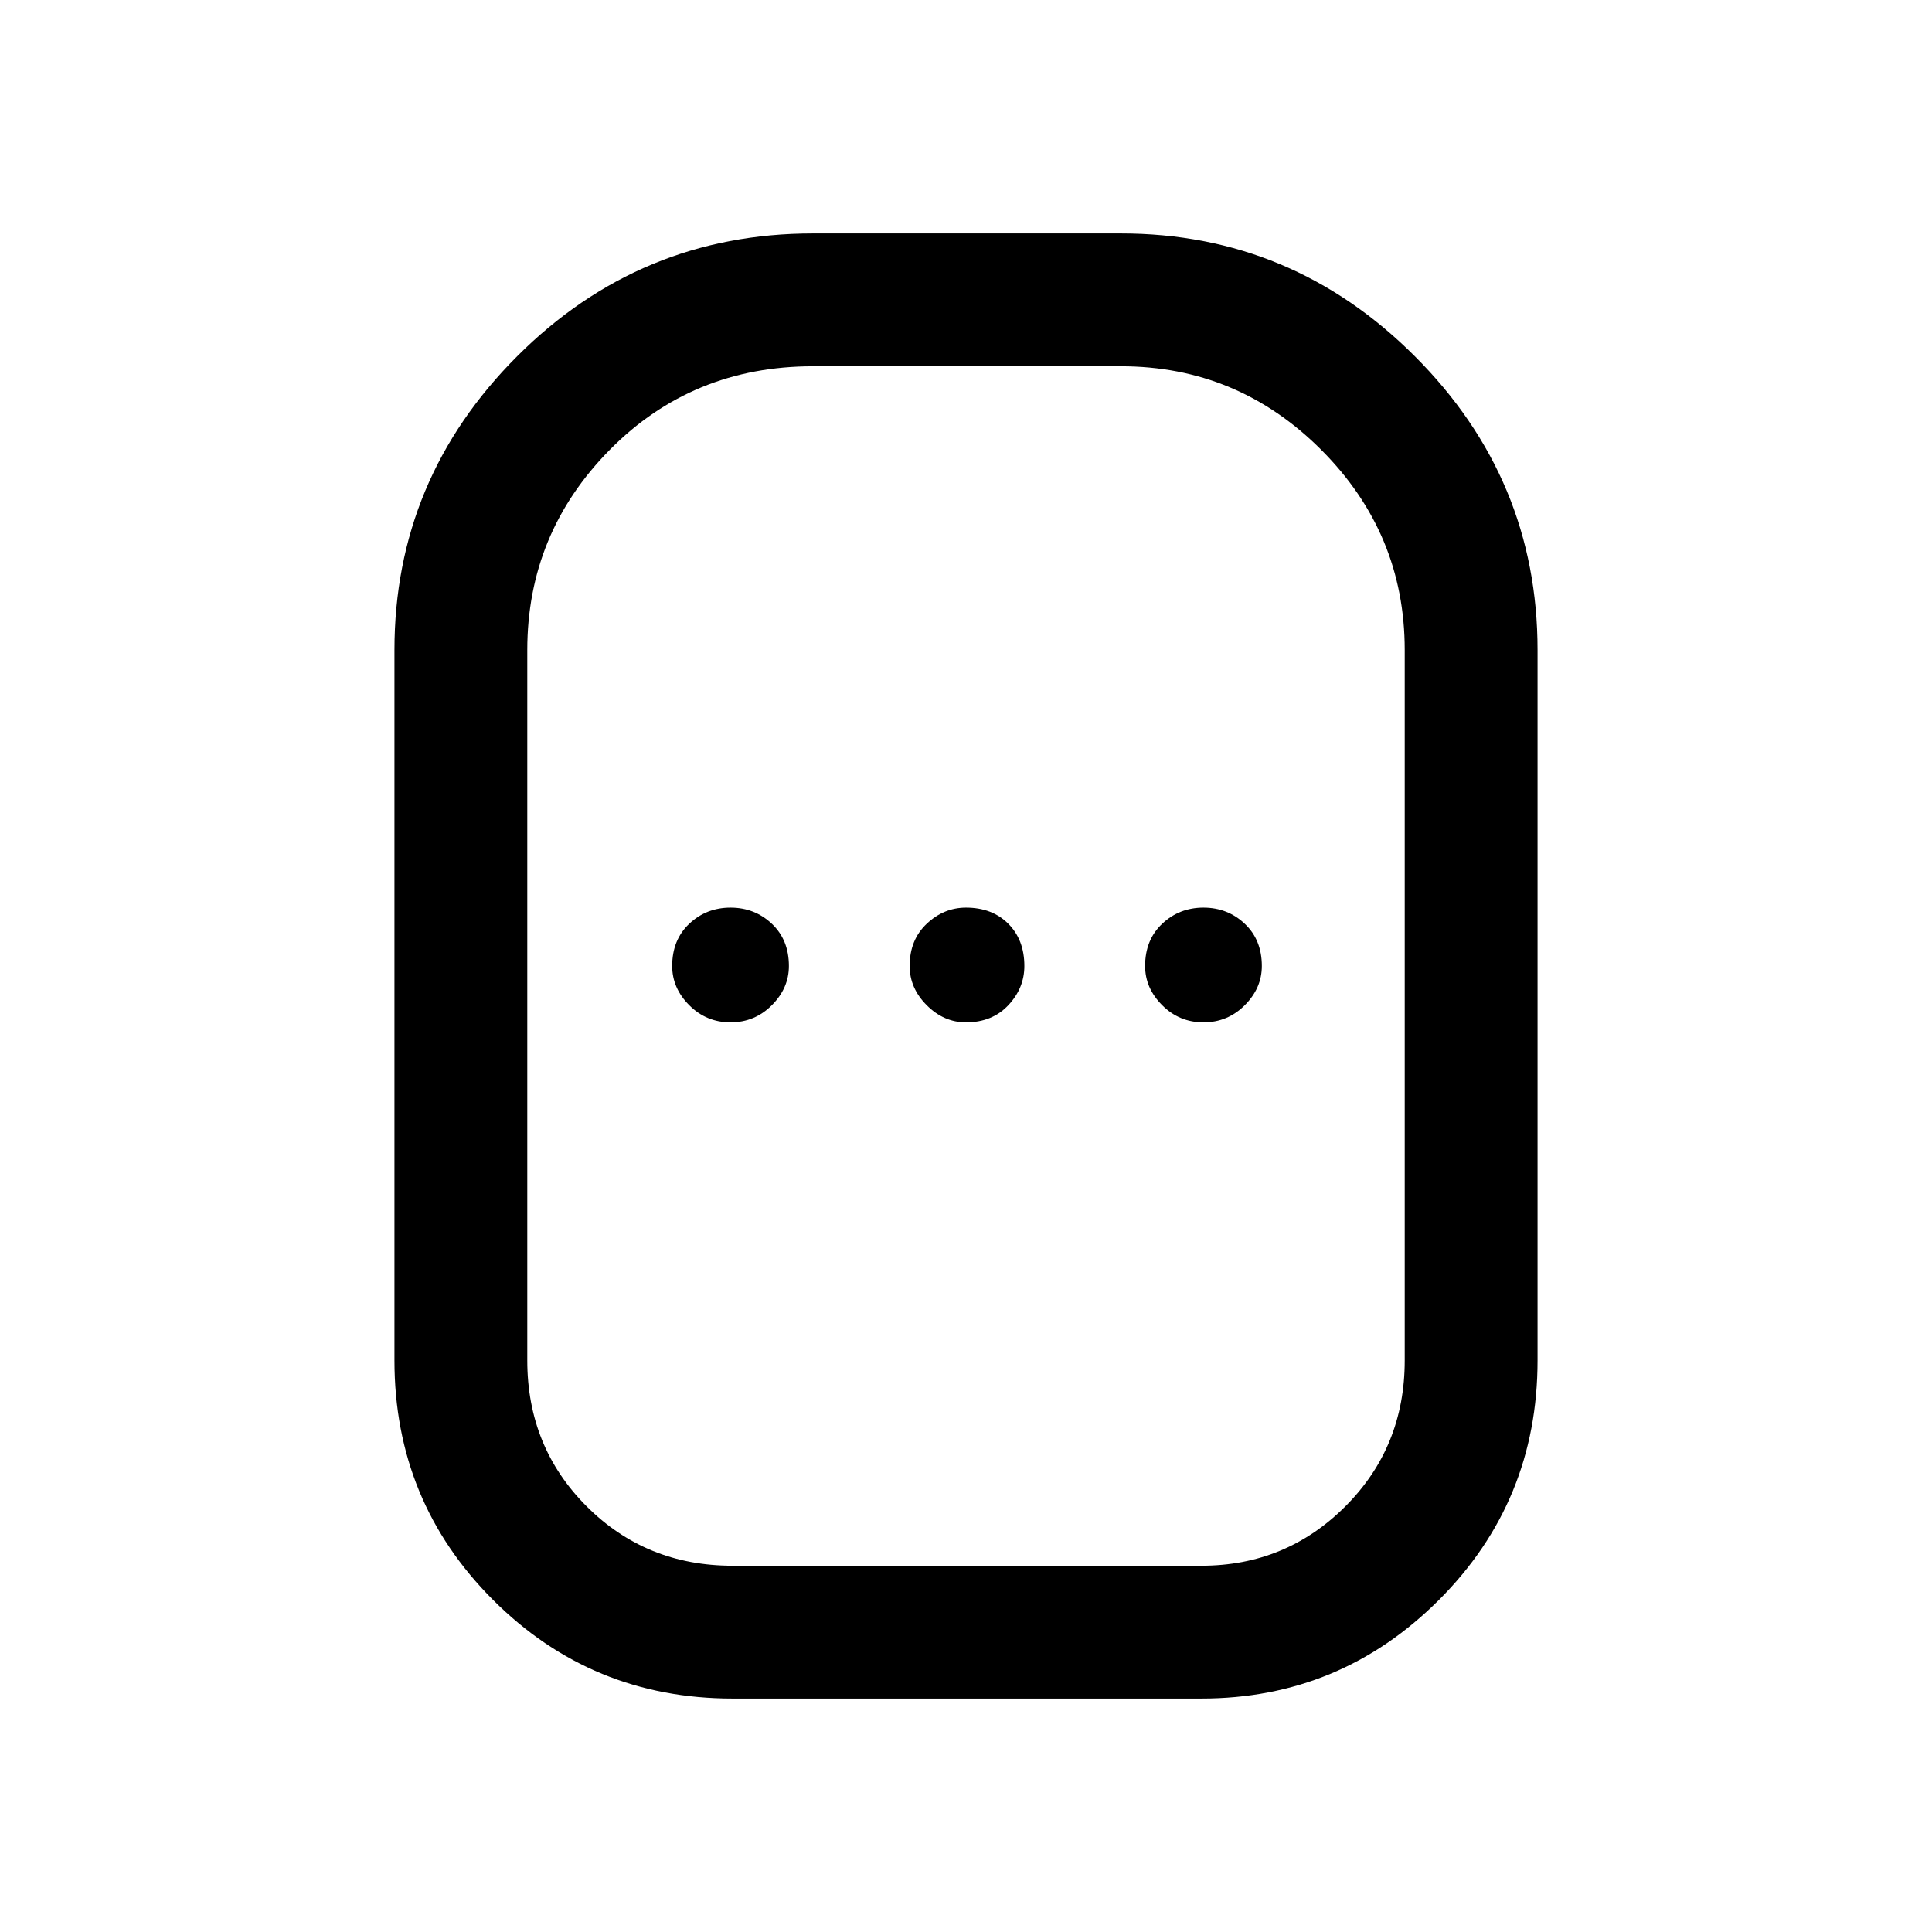 <svg xmlns="http://www.w3.org/2000/svg" height="48" width="48"><path d="M18.2 42.2Q14.7 42.2 12.25 39.75Q9.8 37.3 9.8 33.8V16.15Q9.8 11.9 12.85 8.85Q15.9 5.8 20.2 5.8H27.85Q32.1 5.8 35.15 8.85Q38.2 11.9 38.2 16.15V33.8Q38.2 37.3 35.75 39.75Q33.3 42.2 29.85 42.2ZM18.2 38.9H29.85Q31.95 38.9 33.425 37.425Q34.9 35.95 34.9 33.8V16.15Q34.9 13.25 32.825 11.175Q30.75 9.1 27.85 9.1H20.2Q17.2 9.1 15.15 11.175Q13.1 13.25 13.1 16.15V33.8Q13.1 35.95 14.575 37.425Q16.05 38.9 18.2 38.9ZM18.15 25.4Q18.75 25.4 19.175 24.975Q19.6 24.55 19.6 24Q19.6 23.35 19.175 22.95Q18.75 22.55 18.15 22.55Q17.55 22.55 17.125 22.95Q16.7 23.35 16.7 24Q16.7 24.55 17.125 24.975Q17.55 25.4 18.15 25.4ZM24 25.4Q24.65 25.4 25.05 24.975Q25.45 24.55 25.45 24Q25.45 23.35 25.05 22.95Q24.65 22.55 24 22.55Q23.45 22.55 23.025 22.95Q22.6 23.35 22.6 24Q22.6 24.55 23.025 24.975Q23.45 25.4 24 25.4ZM29.9 25.4Q30.5 25.4 30.925 24.975Q31.35 24.55 31.35 24Q31.35 23.35 30.925 22.95Q30.5 22.55 29.9 22.55Q29.3 22.55 28.875 22.95Q28.45 23.35 28.45 24Q28.45 24.55 28.875 24.975Q29.3 25.4 29.9 25.4ZM24 24Q24 24 24 24Q24 24 24 24Q24 24 24 24Q24 24 24 24Q24 24 24 24Q24 24 24 24Q24 24 24 24Q24 24 24 24Z"/></svg>